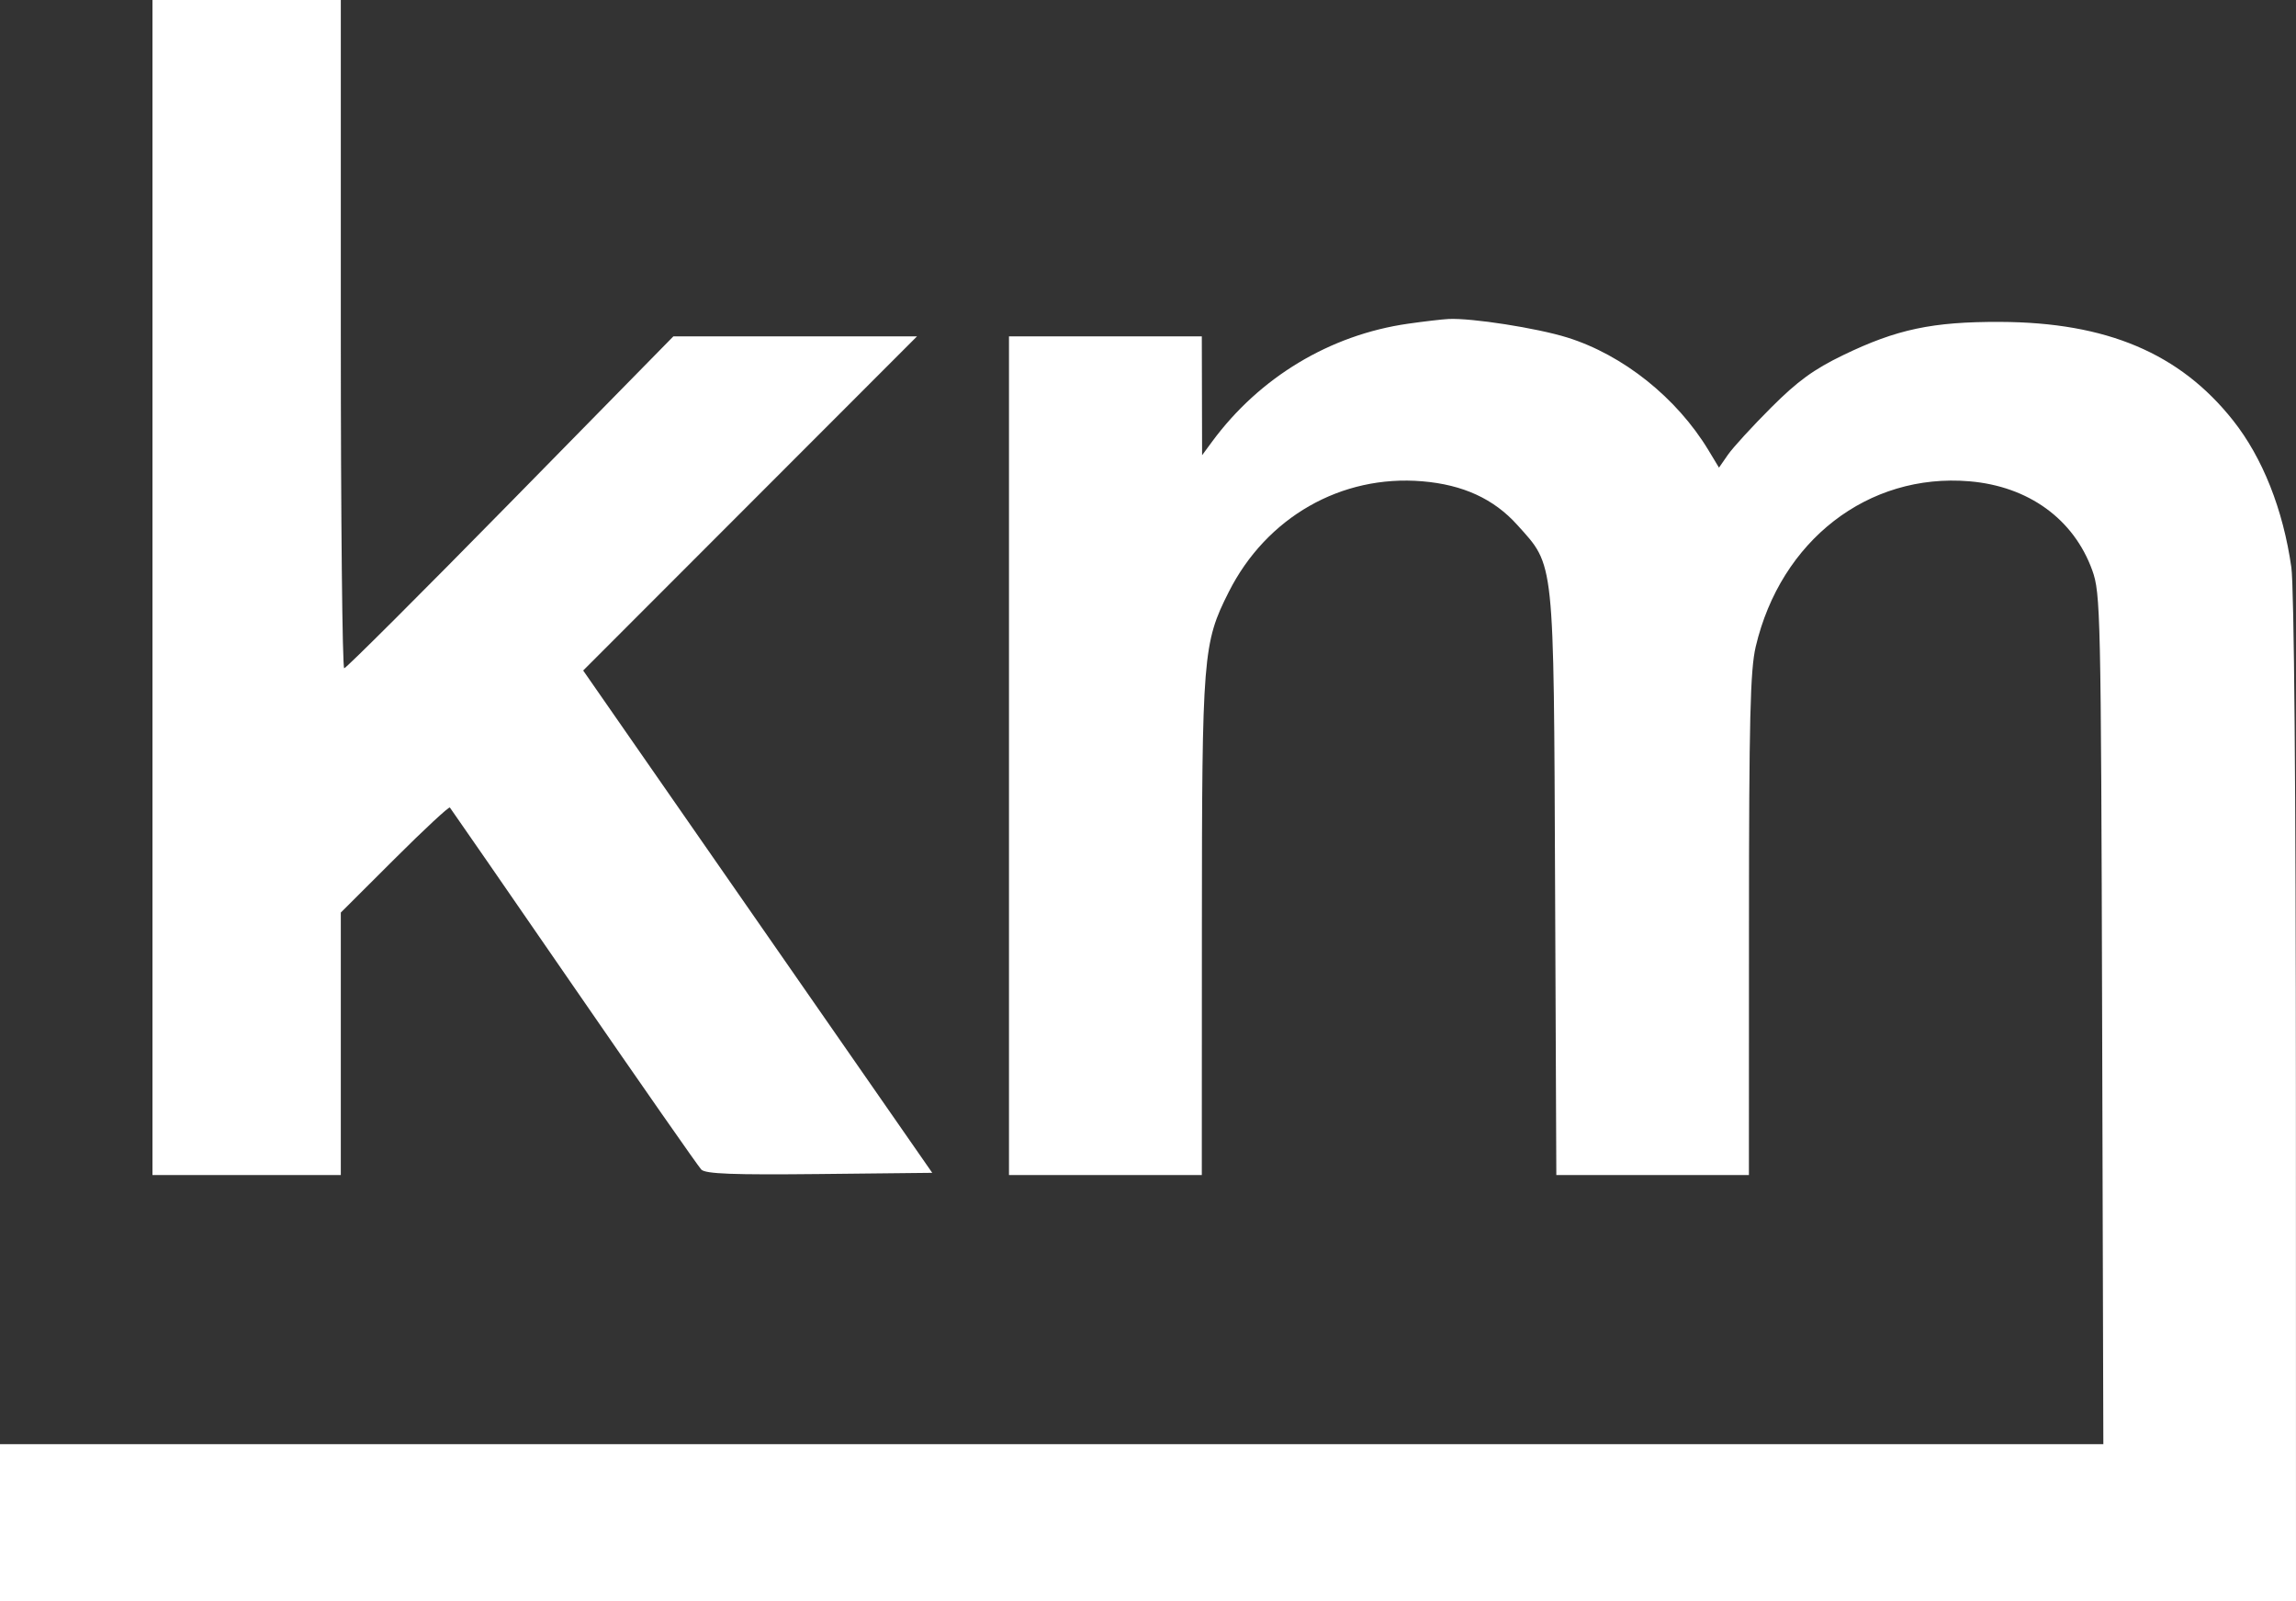 <svg width="512" height="357" viewBox="0 0 512 357" fill="none" xmlns="http://www.w3.org/2000/svg">
<rect x="0" y="0" width="512" height="357" fill="#333333" stroke="none"/>
<path fill-rule="evenodd" clip-rule="evenodd" d="M34 131V262H55H76V232.734V203.469L87.966 191.534C94.547 184.97 100.107 179.802 100.321 180.049C100.535 180.297 112.961 198.275 127.936 220C142.91 241.725 155.712 260.07 156.384 260.768C157.322 261.739 163.471 261.973 182.747 261.768L207.887 261.5L189.121 234.5C178.8 219.65 161.286 194.45 150.201 178.5L130.046 149.5L167.268 112.25L204.49 75H177.325H150.159L113.838 112C93.862 132.35 77.176 149 76.759 149C76.341 149 76 115.475 76 74.5V0H55H34V131ZM314.007 72.173C296.576 74.661 280.856 84.124 270.272 98.5L268.063 101.5L268.032 88.25L268 75H246.5H225V168.5V262H246.5H268L268.017 206.75C268.036 145.953 268.241 143.409 274.017 131.967C282.417 115.327 299.092 105.798 317.162 107.311C326.248 108.072 333.121 111.229 338.347 117.041C346.722 126.356 346.463 123.891 346.778 197.25L347.056 262H368.528H390L390.015 206.25C390.027 160.376 390.294 149.38 391.521 144.175C397.104 120.491 416.581 105.42 439.162 107.311C452.336 108.414 462.435 115.727 466.567 127.155C468.419 132.275 468.511 136.486 468.77 227.25L469.039 322H234.52H0V339.5V357H256H512L511.98 245.25C511.968 176.409 511.577 130.812 510.963 126.5C509.12 113.567 504.554 102.06 497.962 93.738C486.095 78.759 469.771 71.859 446 71.773C430.941 71.718 422.956 73.409 411.03 79.175C404.449 82.357 400.863 84.968 394.945 90.885C390.757 95.073 386.43 99.798 385.329 101.384L383.329 104.268L380.982 100.384C373.918 88.693 361.934 79.13 349.486 75.25C342.715 73.14 328.171 70.872 323.026 71.123C321.637 71.191 317.578 71.664 314.007 72.173Z" fill="white"/>
</svg>
